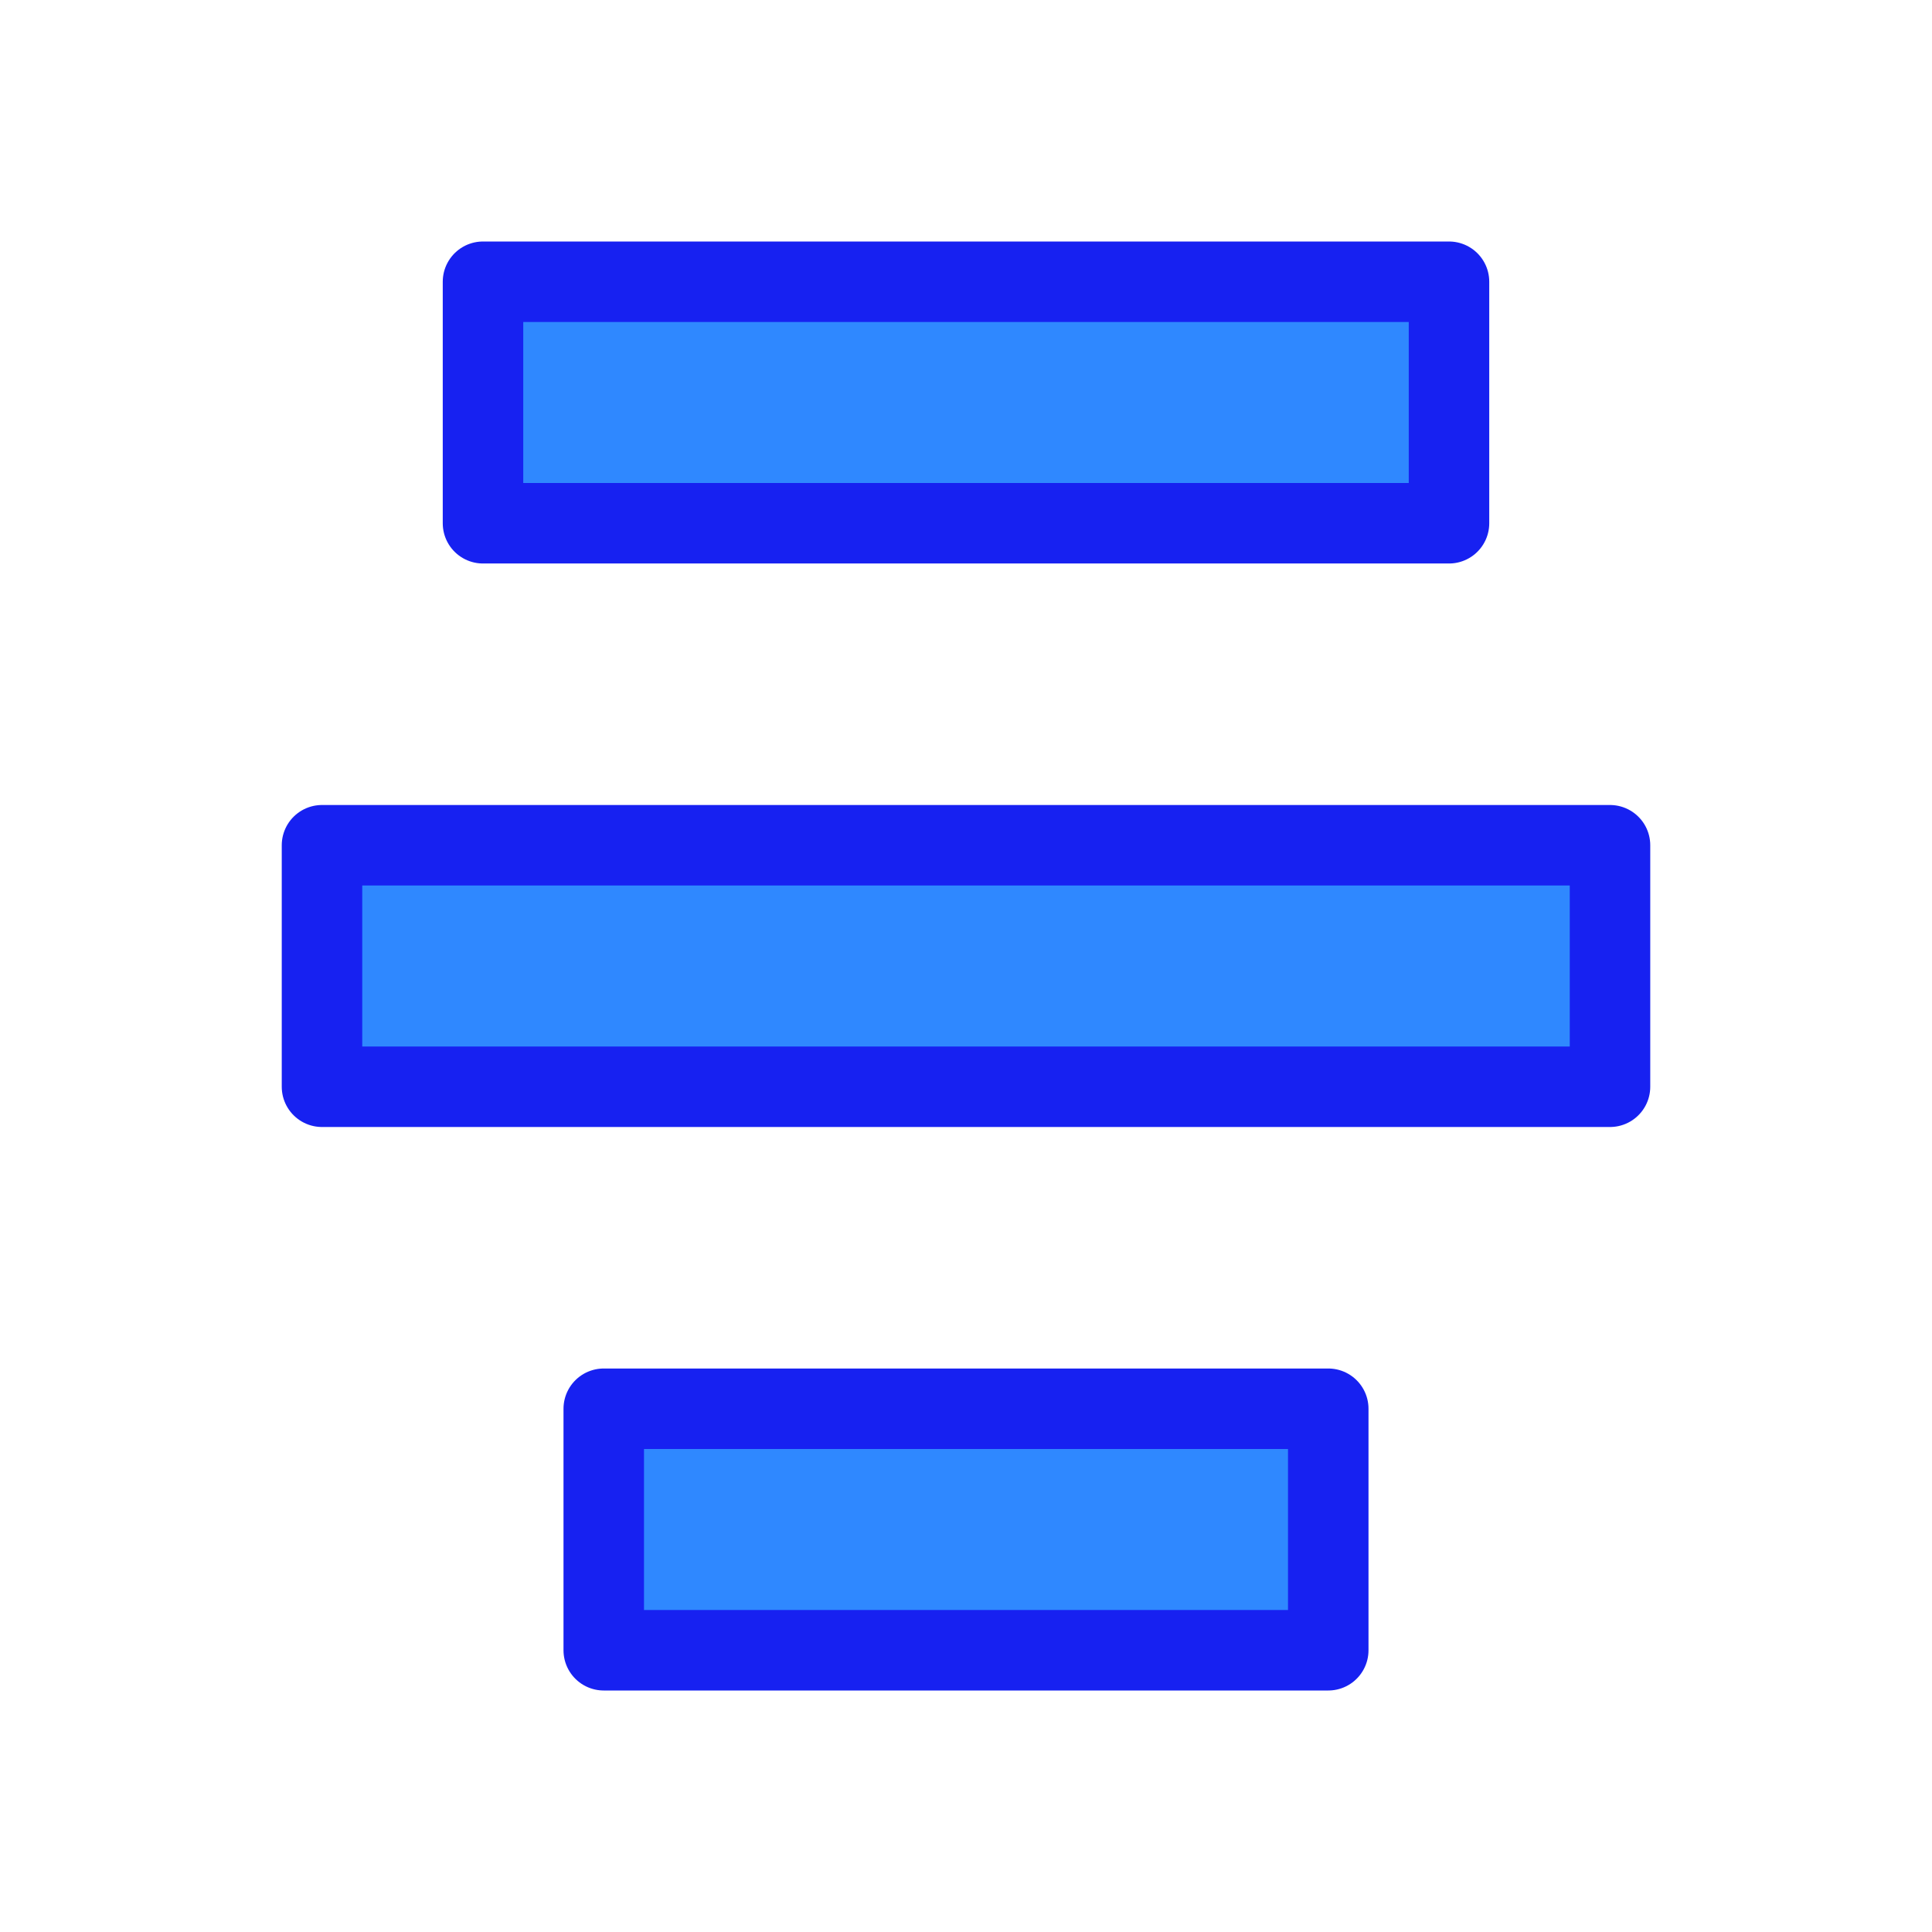 <?xml version="1.0" encoding="UTF-8"?><svg width="24" height="24" viewBox="0 0 48 48" fill="none" xmlns="http://www.w3.org/2000/svg"><rect x="12" y="7" width="24" height="6" fill="#2F88FF" stroke="#1721F1" stroke-width="2" stroke-linecap="round" stroke-linejoin="round"/><rect x="8" y="21" width="32" height="6" fill="#2F88FF" stroke="#1721F1" stroke-width="2" stroke-linecap="round" stroke-linejoin="round"/><rect x="15" y="35" width="18" height="6" fill="#2F88FF" stroke="#1721F1" stroke-width="2" stroke-linecap="round" stroke-linejoin="round"/></svg>